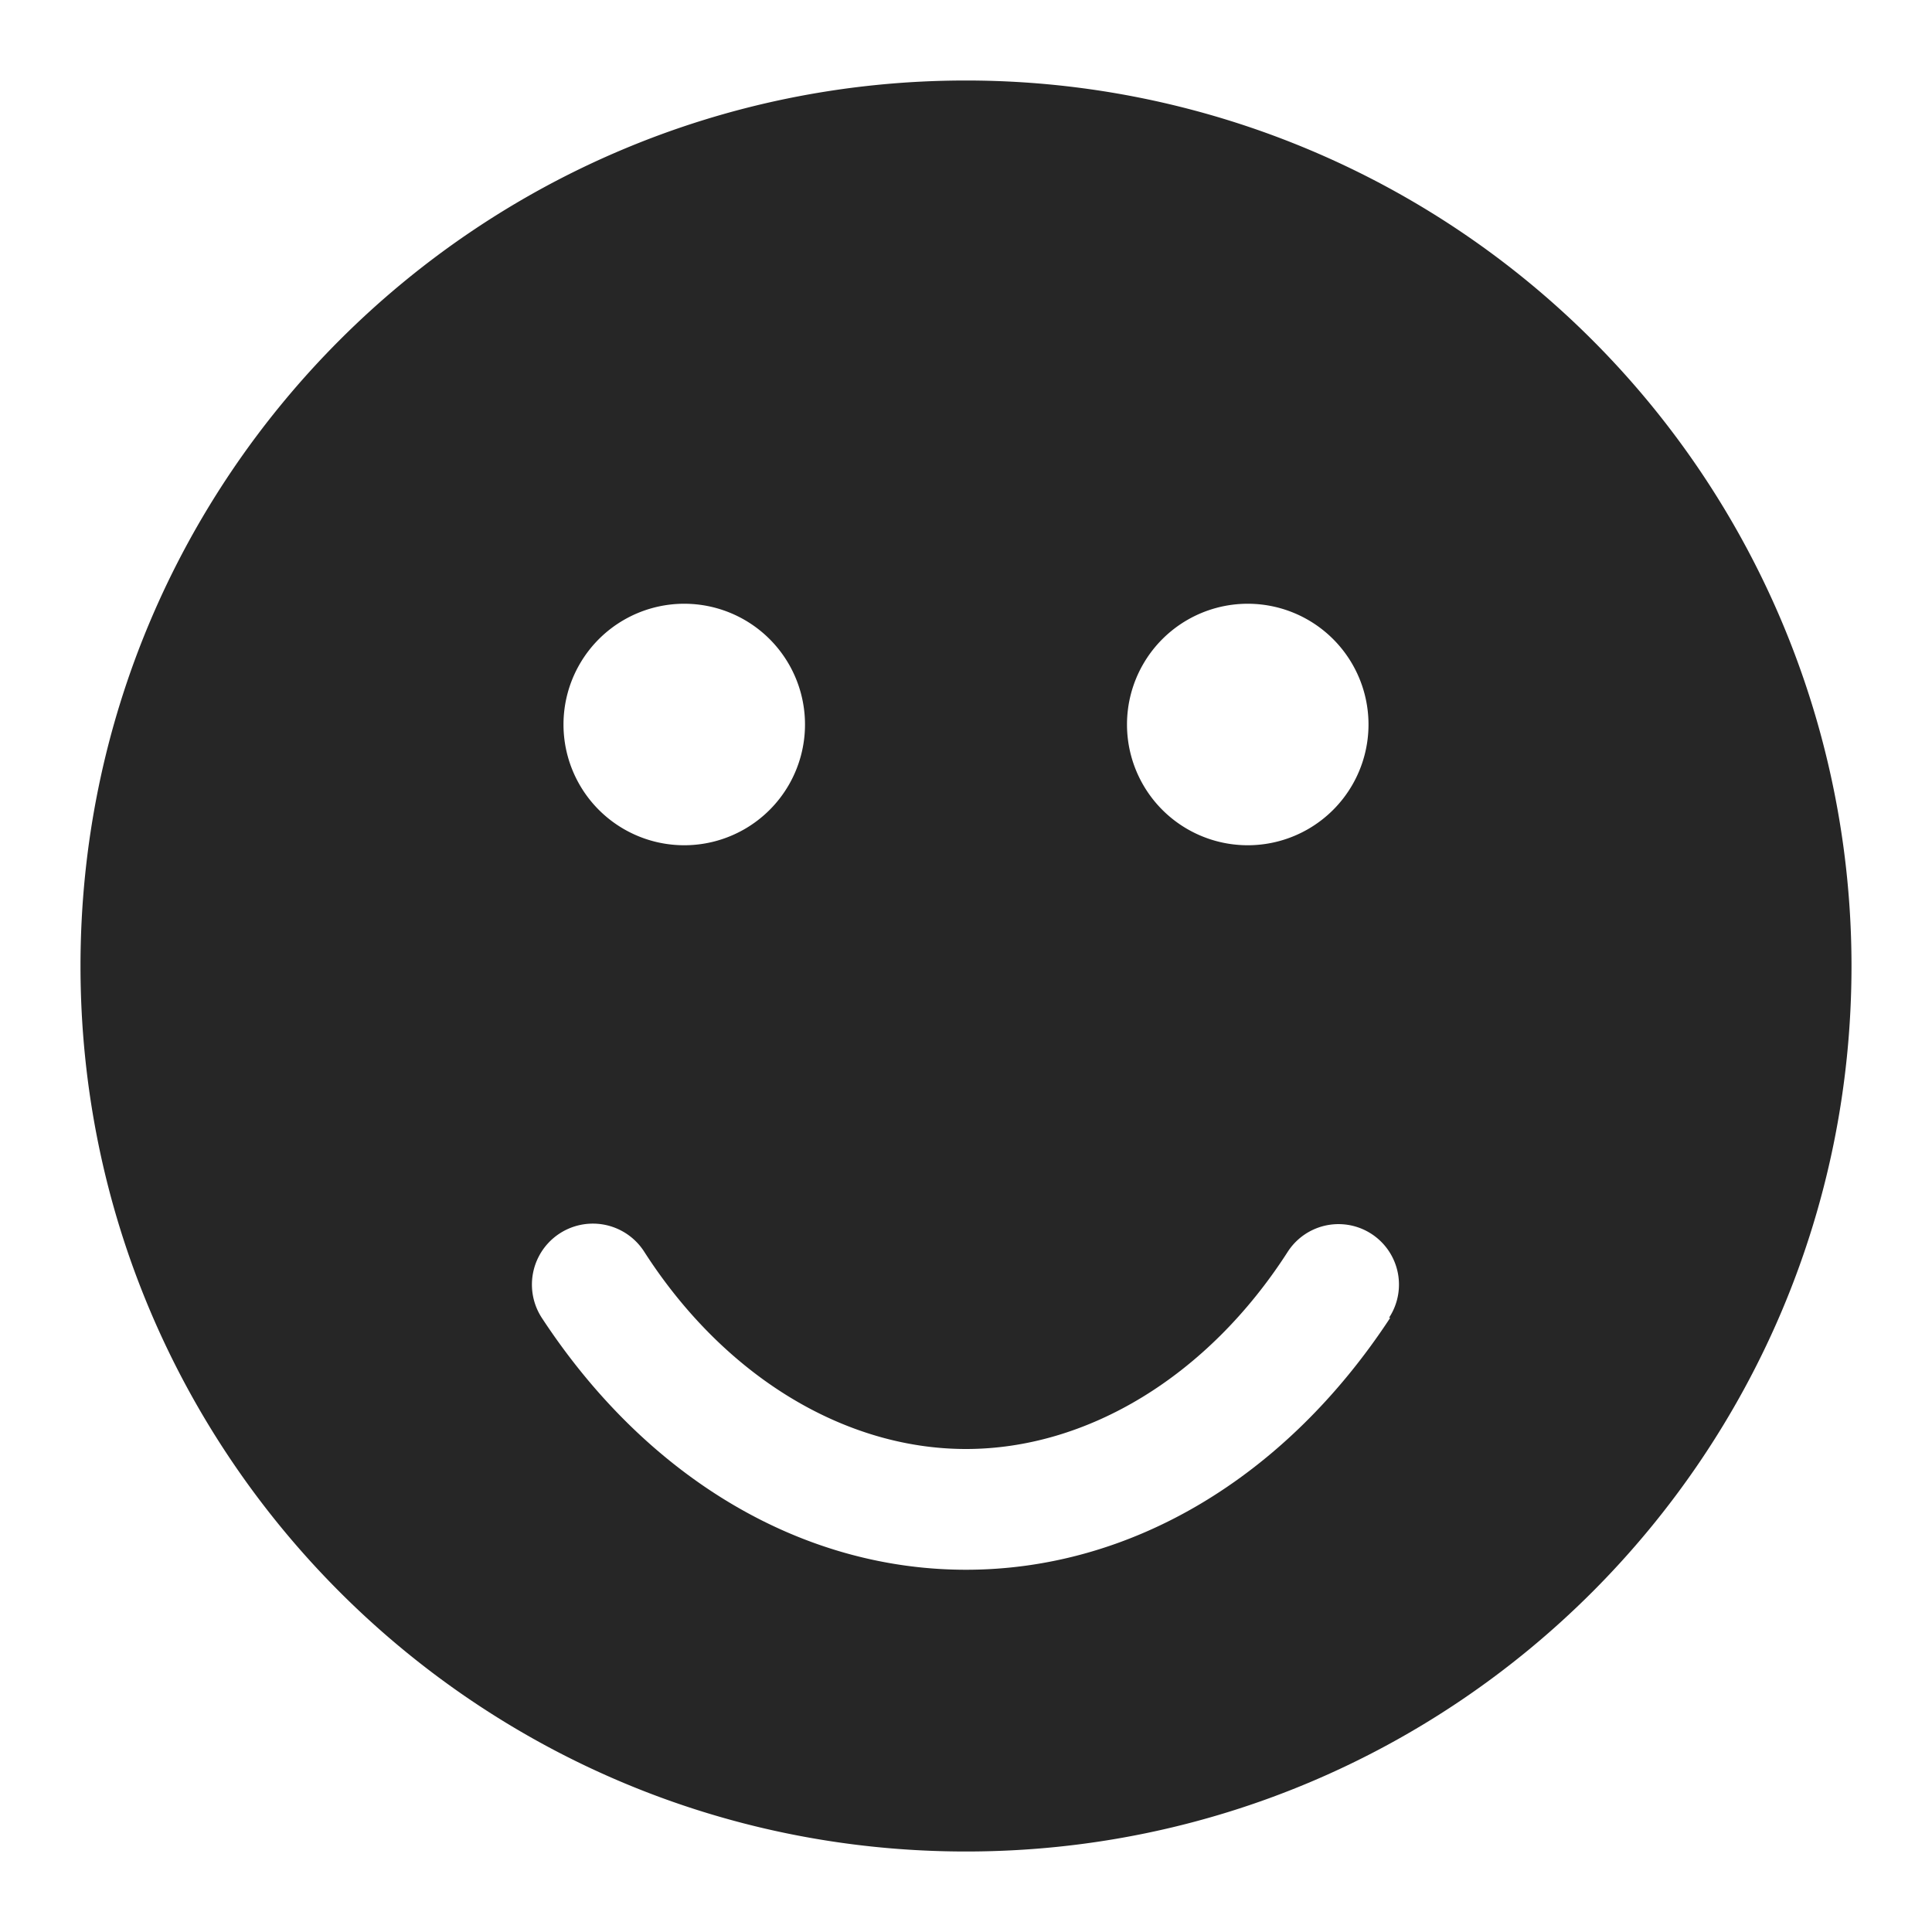 <svg xmlns="http://www.w3.org/2000/svg" width="24" height="24">
    <path fill="#262626" fill-rule="evenodd" d="M12 1C5.925 1 1 5.925 1 12s4.925 11 11 11 11-4.925 11-11A11 11 0 0012 1zm3.5 6.5a1.5 1.5 0 110 3 1.5 1.5 0 010-3zm-7 0a1.5 1.5 0 110 3 1.5 1.5 0 010-3zm8.77 8.87c-1.305 1.99-3.225 3.13-5.27 3.13-2.045 0-3.965-1.14-5.27-3.13A.757.757 0 018 15.545C9 17.105 10.5 18 12 18s3-.895 4-2.455a.75.75 0 011.255.825h.015z"/>
</svg>
